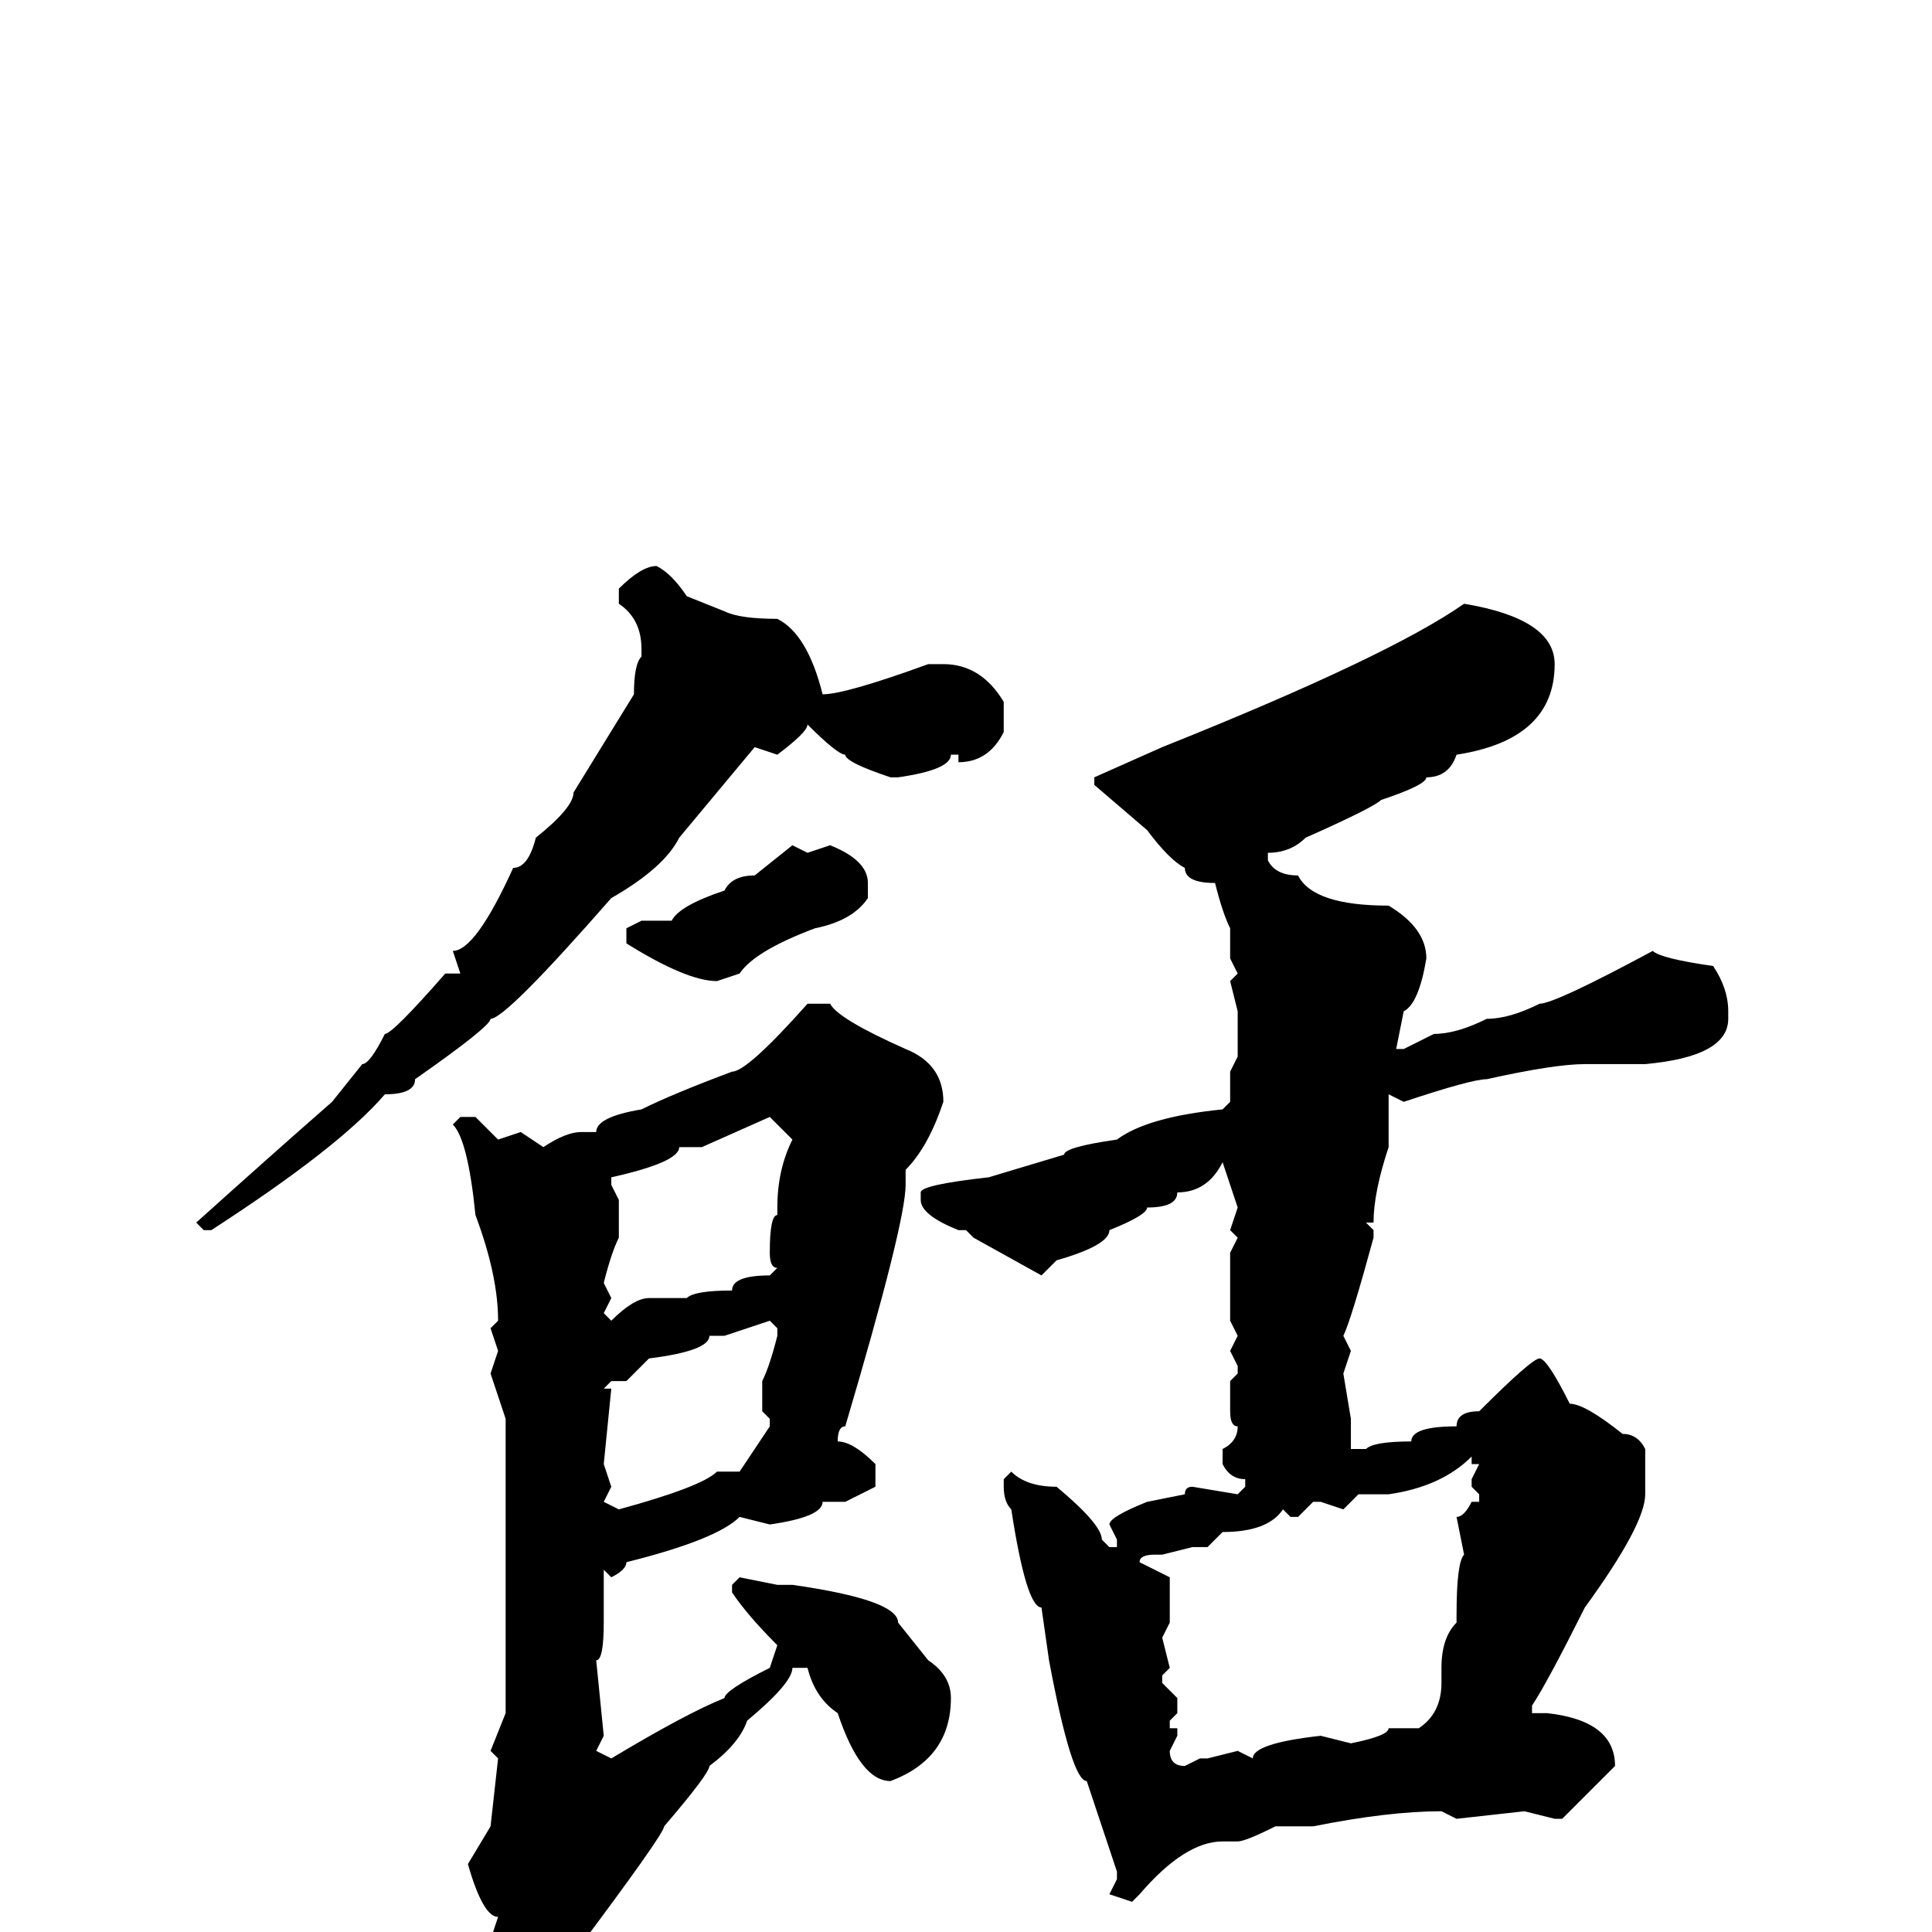 <svg xmlns="http://www.w3.org/2000/svg" viewBox="0 -256 256 256">
	<path fill="#000000" d="M87 -181Q89 -180 91 -177L96 -175Q98 -174 103 -174Q107 -172 109 -164Q112 -164 123 -168H125Q130 -168 133 -163V-159Q131 -155 127 -155V-156H126Q126 -154 119 -153H118Q112 -155 112 -156Q111 -156 107 -160Q107 -159 103 -156L100 -157L90 -145Q88 -141 81 -137Q67 -121 65 -121Q65 -120 55 -113Q55 -111 51 -111Q45 -104 28 -93H27L26 -94Q36 -103 44 -110L48 -115Q49 -115 51 -119Q52 -119 59 -127H61L60 -130Q63 -130 68 -141Q70 -141 71 -145Q76 -149 76 -151L84 -164Q84 -168 85 -169V-170Q85 -174 82 -176V-178Q85 -181 87 -181ZM194 -176Q206 -174 206 -168Q206 -158 193 -156Q192 -153 189 -153Q189 -152 183 -150Q182 -149 173 -145Q171 -143 168 -143V-142Q169 -140 172 -140Q174 -136 184 -136Q189 -133 189 -129Q188 -123 186 -122L185 -117H186L190 -119Q193 -119 197 -121Q200 -121 204 -123Q206 -123 219 -130Q220 -129 227 -128Q229 -125 229 -122V-121Q229 -116 218 -115H212H210Q206 -115 197 -113Q195 -113 186 -110L184 -111V-110V-104Q182 -98 182 -94H181L182 -93V-92Q179 -81 178 -79L179 -77L178 -74L179 -68V-64H181Q182 -65 187 -65Q187 -67 193 -67Q193 -69 196 -69Q203 -76 204 -76Q205 -76 208 -70Q210 -70 215 -66Q217 -66 218 -64V-62V-58Q218 -54 210 -43Q205 -33 203 -30V-29H204H205Q214 -28 214 -22L207 -15H206L202 -16L193 -15L191 -16Q184 -16 174 -14H172H169Q165 -12 164 -12H162Q157 -12 151 -5L150 -4L147 -5L148 -7V-8L146 -14L144 -20Q142 -20 139 -36L138 -43Q136 -43 134 -56Q133 -57 133 -59V-60L134 -61Q136 -59 140 -59Q146 -54 146 -52L147 -51H148V-52L147 -54Q147 -55 152 -57L157 -58Q157 -59 158 -59L164 -58L165 -59V-60Q163 -60 162 -62V-64Q164 -65 164 -67Q163 -67 163 -69V-73L164 -74V-75L163 -77L164 -79L163 -81V-83V-86V-90L164 -92L163 -93L164 -96L162 -102Q160 -98 156 -98Q156 -96 152 -96Q152 -95 147 -93Q147 -91 140 -89L138 -87L129 -92L128 -93H127Q122 -95 122 -97V-98Q122 -99 131 -100L141 -103Q141 -104 148 -105Q152 -108 162 -109L163 -110V-113V-114L164 -116V-117V-122L163 -126L164 -127L163 -129V-133Q162 -135 161 -139Q157 -139 157 -141Q155 -142 152 -146L145 -152V-153L154 -157Q184 -169 194 -176ZM105 -144L107 -143L110 -144Q115 -142 115 -139V-137Q113 -134 108 -133Q100 -130 98 -127L95 -126Q91 -126 83 -131V-133L85 -134H89Q90 -136 96 -138Q97 -140 100 -140ZM107 -123H110Q111 -121 120 -117Q125 -115 125 -110Q123 -104 120 -101V-99Q120 -94 112 -67Q111 -67 111 -65Q113 -65 116 -62V-59L112 -57H109Q109 -55 102 -54L98 -55Q95 -52 83 -49Q83 -48 81 -47L80 -48V-47V-42V-41Q80 -36 79 -36L80 -26L79 -24L81 -23Q91 -29 96 -31Q96 -32 102 -35L103 -38Q99 -42 97 -45V-46L98 -47L103 -46H105Q119 -44 119 -41L123 -36Q126 -34 126 -31Q126 -23 118 -20Q114 -20 111 -29Q108 -31 107 -35H105Q105 -33 99 -28Q98 -25 94 -22Q94 -21 88 -14Q88 -13 76 3Q71 6 69 6Q67 6 65 1L66 -2Q64 -2 62 -9L65 -14L66 -23L65 -24L67 -29V-31V-34V-35V-39V-48V-51V-52V-53V-59V-67V-68L65 -74L66 -77L65 -80L66 -81Q66 -87 63 -95Q62 -105 60 -107L61 -108H63L66 -105L69 -106L72 -104Q75 -106 77 -106H78H79Q79 -108 85 -109Q89 -111 97 -114Q99 -114 107 -123ZM93 -104H90Q90 -102 81 -100V-99L82 -97V-92Q81 -90 80 -86L81 -84L80 -82L81 -81Q84 -84 86 -84H91Q92 -85 97 -85Q97 -87 102 -87L103 -88Q102 -88 102 -90Q102 -95 103 -95V-96Q103 -101 105 -105L102 -108ZM96 -79H94Q94 -77 86 -76L83 -73H81L80 -72H81L80 -62L81 -59L80 -57L82 -56Q93 -59 95 -61H96H98L102 -67V-68L101 -69V-72V-73Q102 -75 103 -79V-80L102 -81ZM184 -58H180L178 -56L175 -57H174L172 -55H171L170 -56Q168 -53 162 -53L160 -51H158L154 -50H153Q151 -50 151 -49L155 -47V-45V-43V-41L154 -39L155 -35L154 -34V-33L156 -31V-29L155 -28V-27H156V-26L155 -24Q155 -22 157 -22L159 -23H160L164 -24L166 -23Q166 -25 175 -26L179 -25Q184 -26 184 -27H187H188Q191 -29 191 -33V-35Q191 -39 193 -41V-42Q193 -49 194 -50L193 -55Q194 -55 195 -57H196V-58L195 -59V-60L196 -62H195V-63Q191 -59 184 -58Z"/>
</svg>